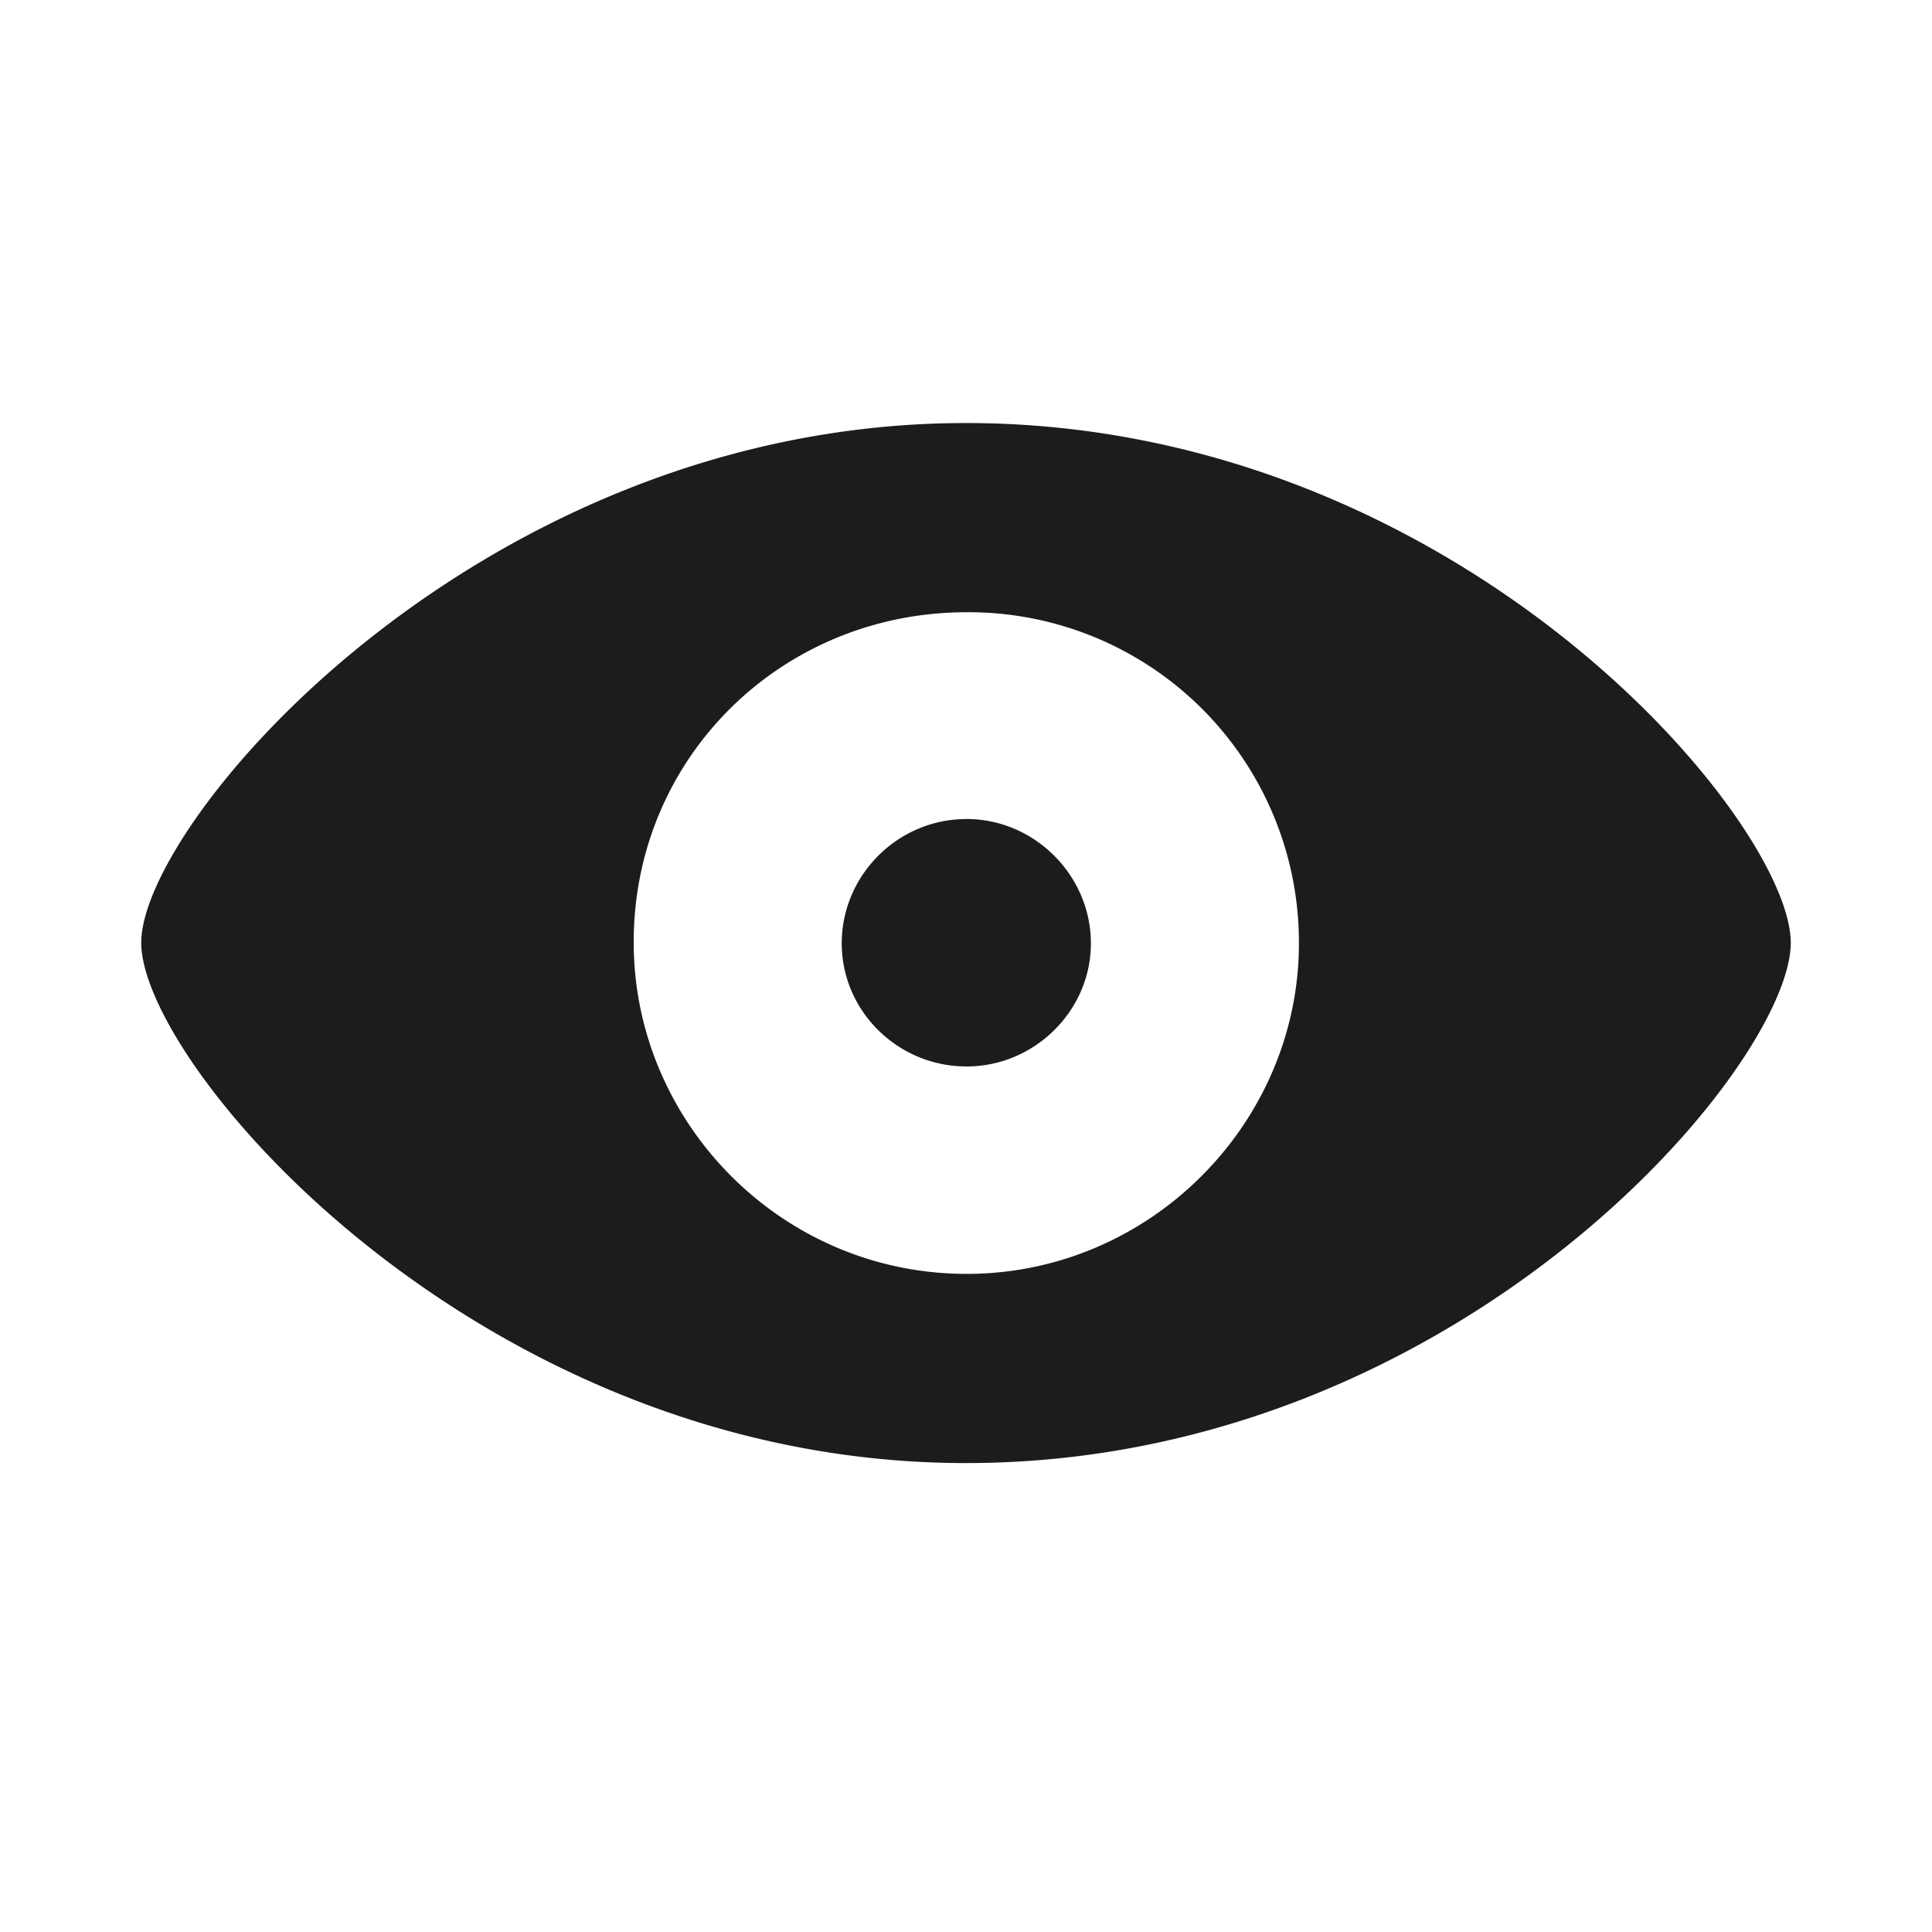 <svg xmlns="http://www.w3.org/2000/svg" width="28" height="28" fill="none"><path fill="#1C1C1E" d="M14 21.204c7.137 0 11.953-5.757 11.953-7.54 0-1.776-4.825-7.533-11.953-7.533-7.031 0-11.953 5.757-11.953 7.532 0 1.784 4.913 7.541 11.953 7.541m.009-2.742c-2.68 0-4.817-2.189-4.825-4.79-.01-2.69 2.144-4.799 4.825-4.799a4.786 4.786 0 0 1 4.816 4.799c0 2.601-2.153 4.79-4.816 4.79m0-3.006c.984 0 1.801-.808 1.801-1.784 0-.985-.817-1.802-1.801-1.802-1.002 0-1.81.818-1.81 1.802 0 .976.808 1.784 1.81 1.784"/></svg>